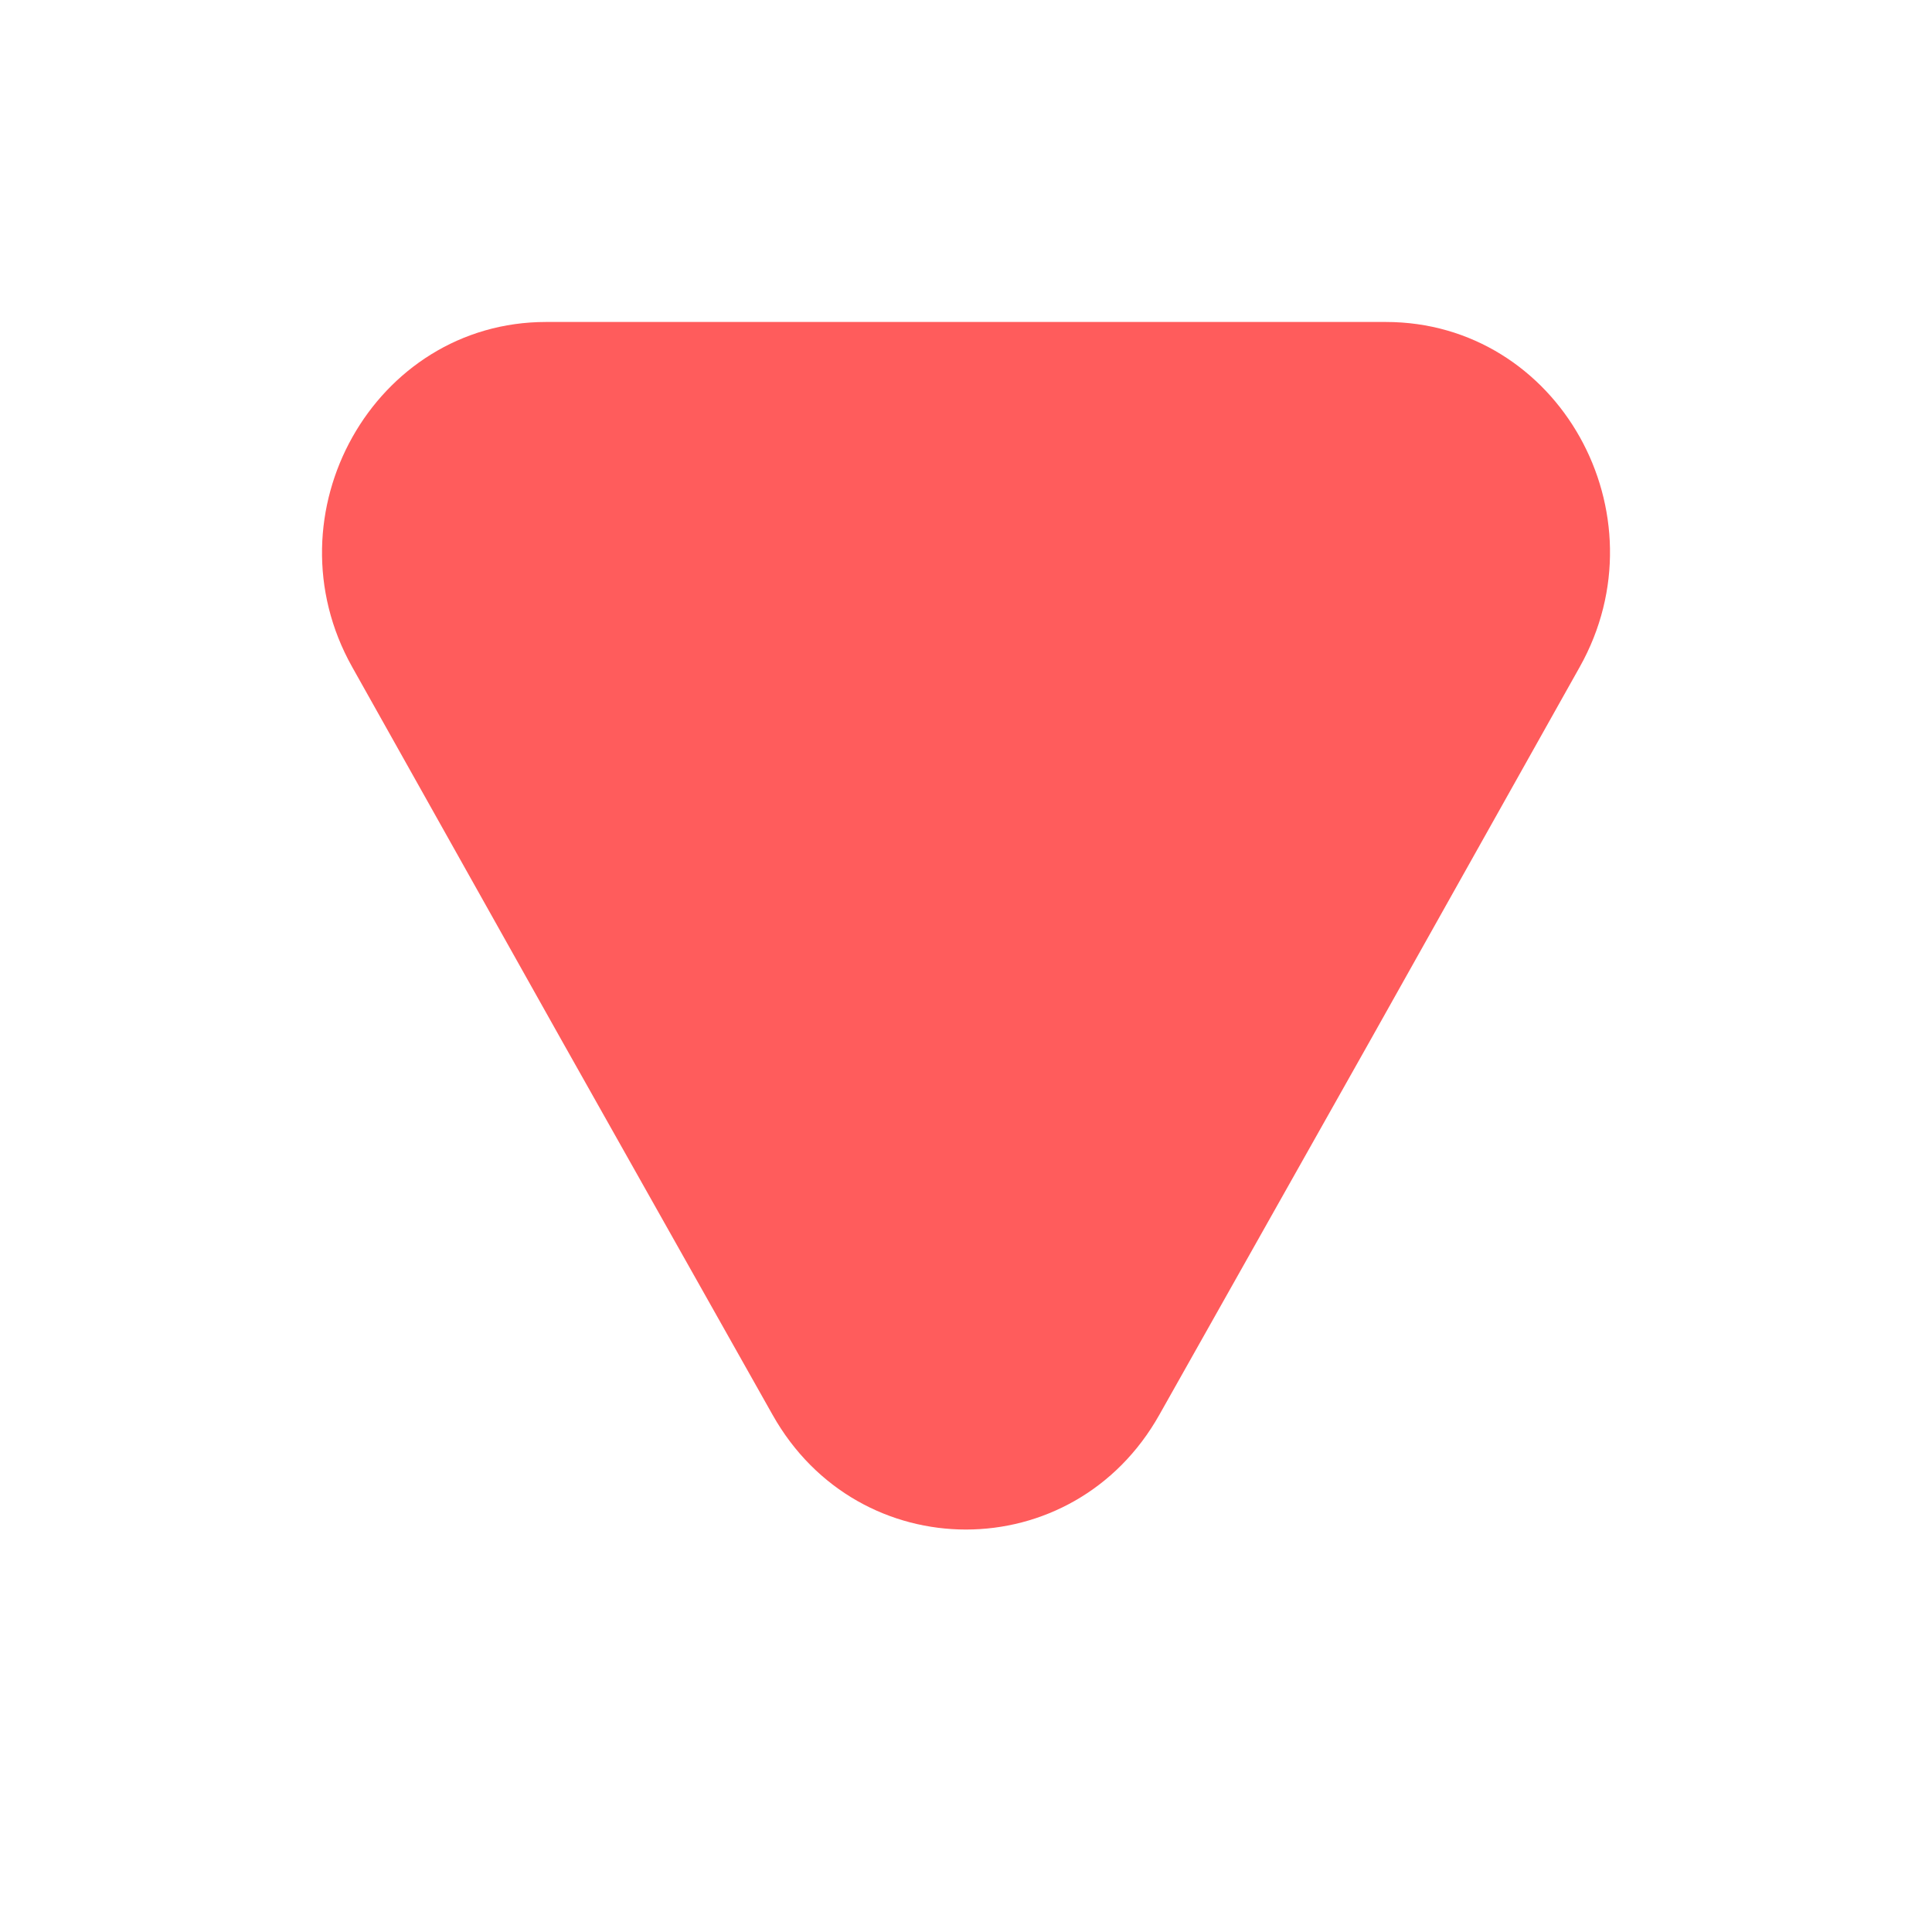 <svg width="20" height="20" viewBox="0 0 20 20" fill="none" xmlns="http://www.w3.org/2000/svg">
    <path d="M14.345 3.333L5.653 3.333C3.873 3.333 2.756 5.32 3.646 6.905L5.817 10.775L7.997 14.645C8.887 16.23 11.112 16.23 12.002 14.645L14.182 10.775L16.353 6.905C17.243 5.32 16.135 3.333 14.345 3.333Z" fill="#FF5C5C"/>
</svg>
